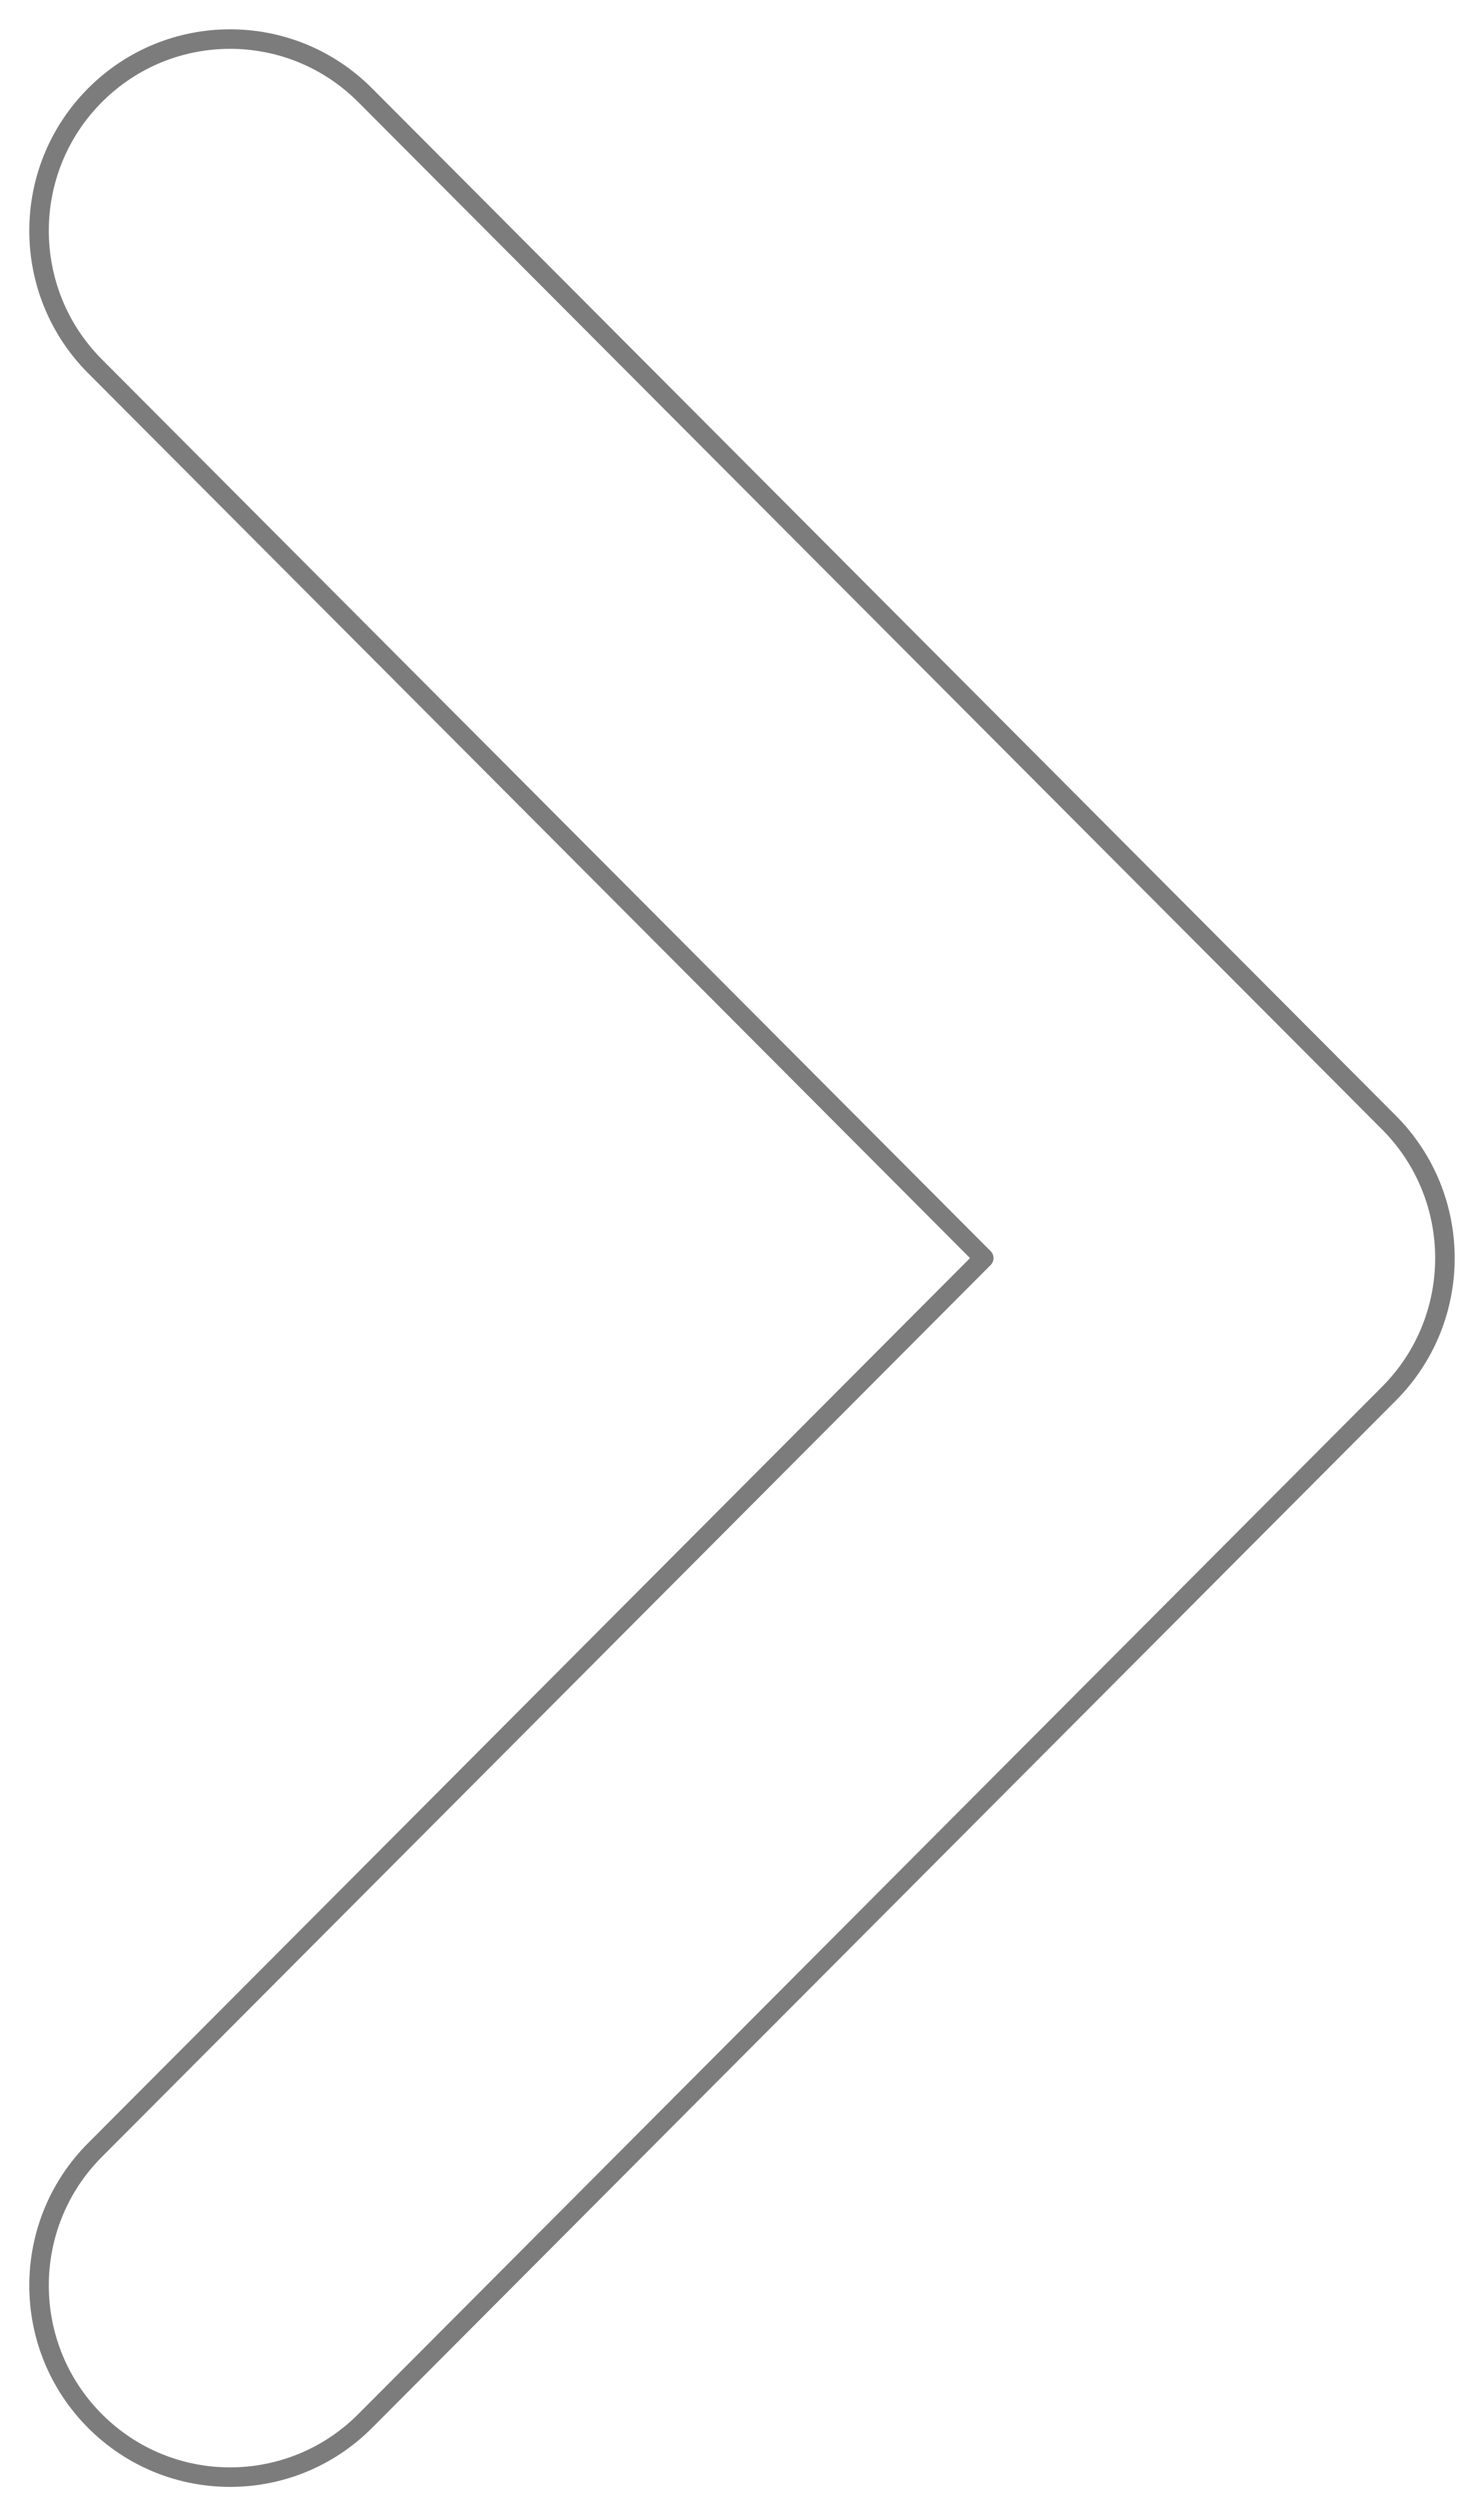 <svg width="38" height="64" viewBox="0 0 38 64" fill="none" xmlns="http://www.w3.org/2000/svg">
<path fill-rule="evenodd" clip-rule="evenodd" d="M2.433 61.985C0.522 60.069 0.522 56.961 2.433 55.045L25.191 32.211L2.433 9.378C0.522 7.461 0.522 4.354 2.433 2.438C4.343 0.521 7.44 0.521 9.35 2.438L35.567 28.741C37.477 30.658 37.477 33.765 35.567 35.681L9.35 61.985C7.44 63.901 4.343 63.901 2.433 61.985Z" stroke="#454545" stroke-opacity="0.7" stroke-width="0.5" stroke-linecap="round" stroke-linejoin="round"/>
</svg>
